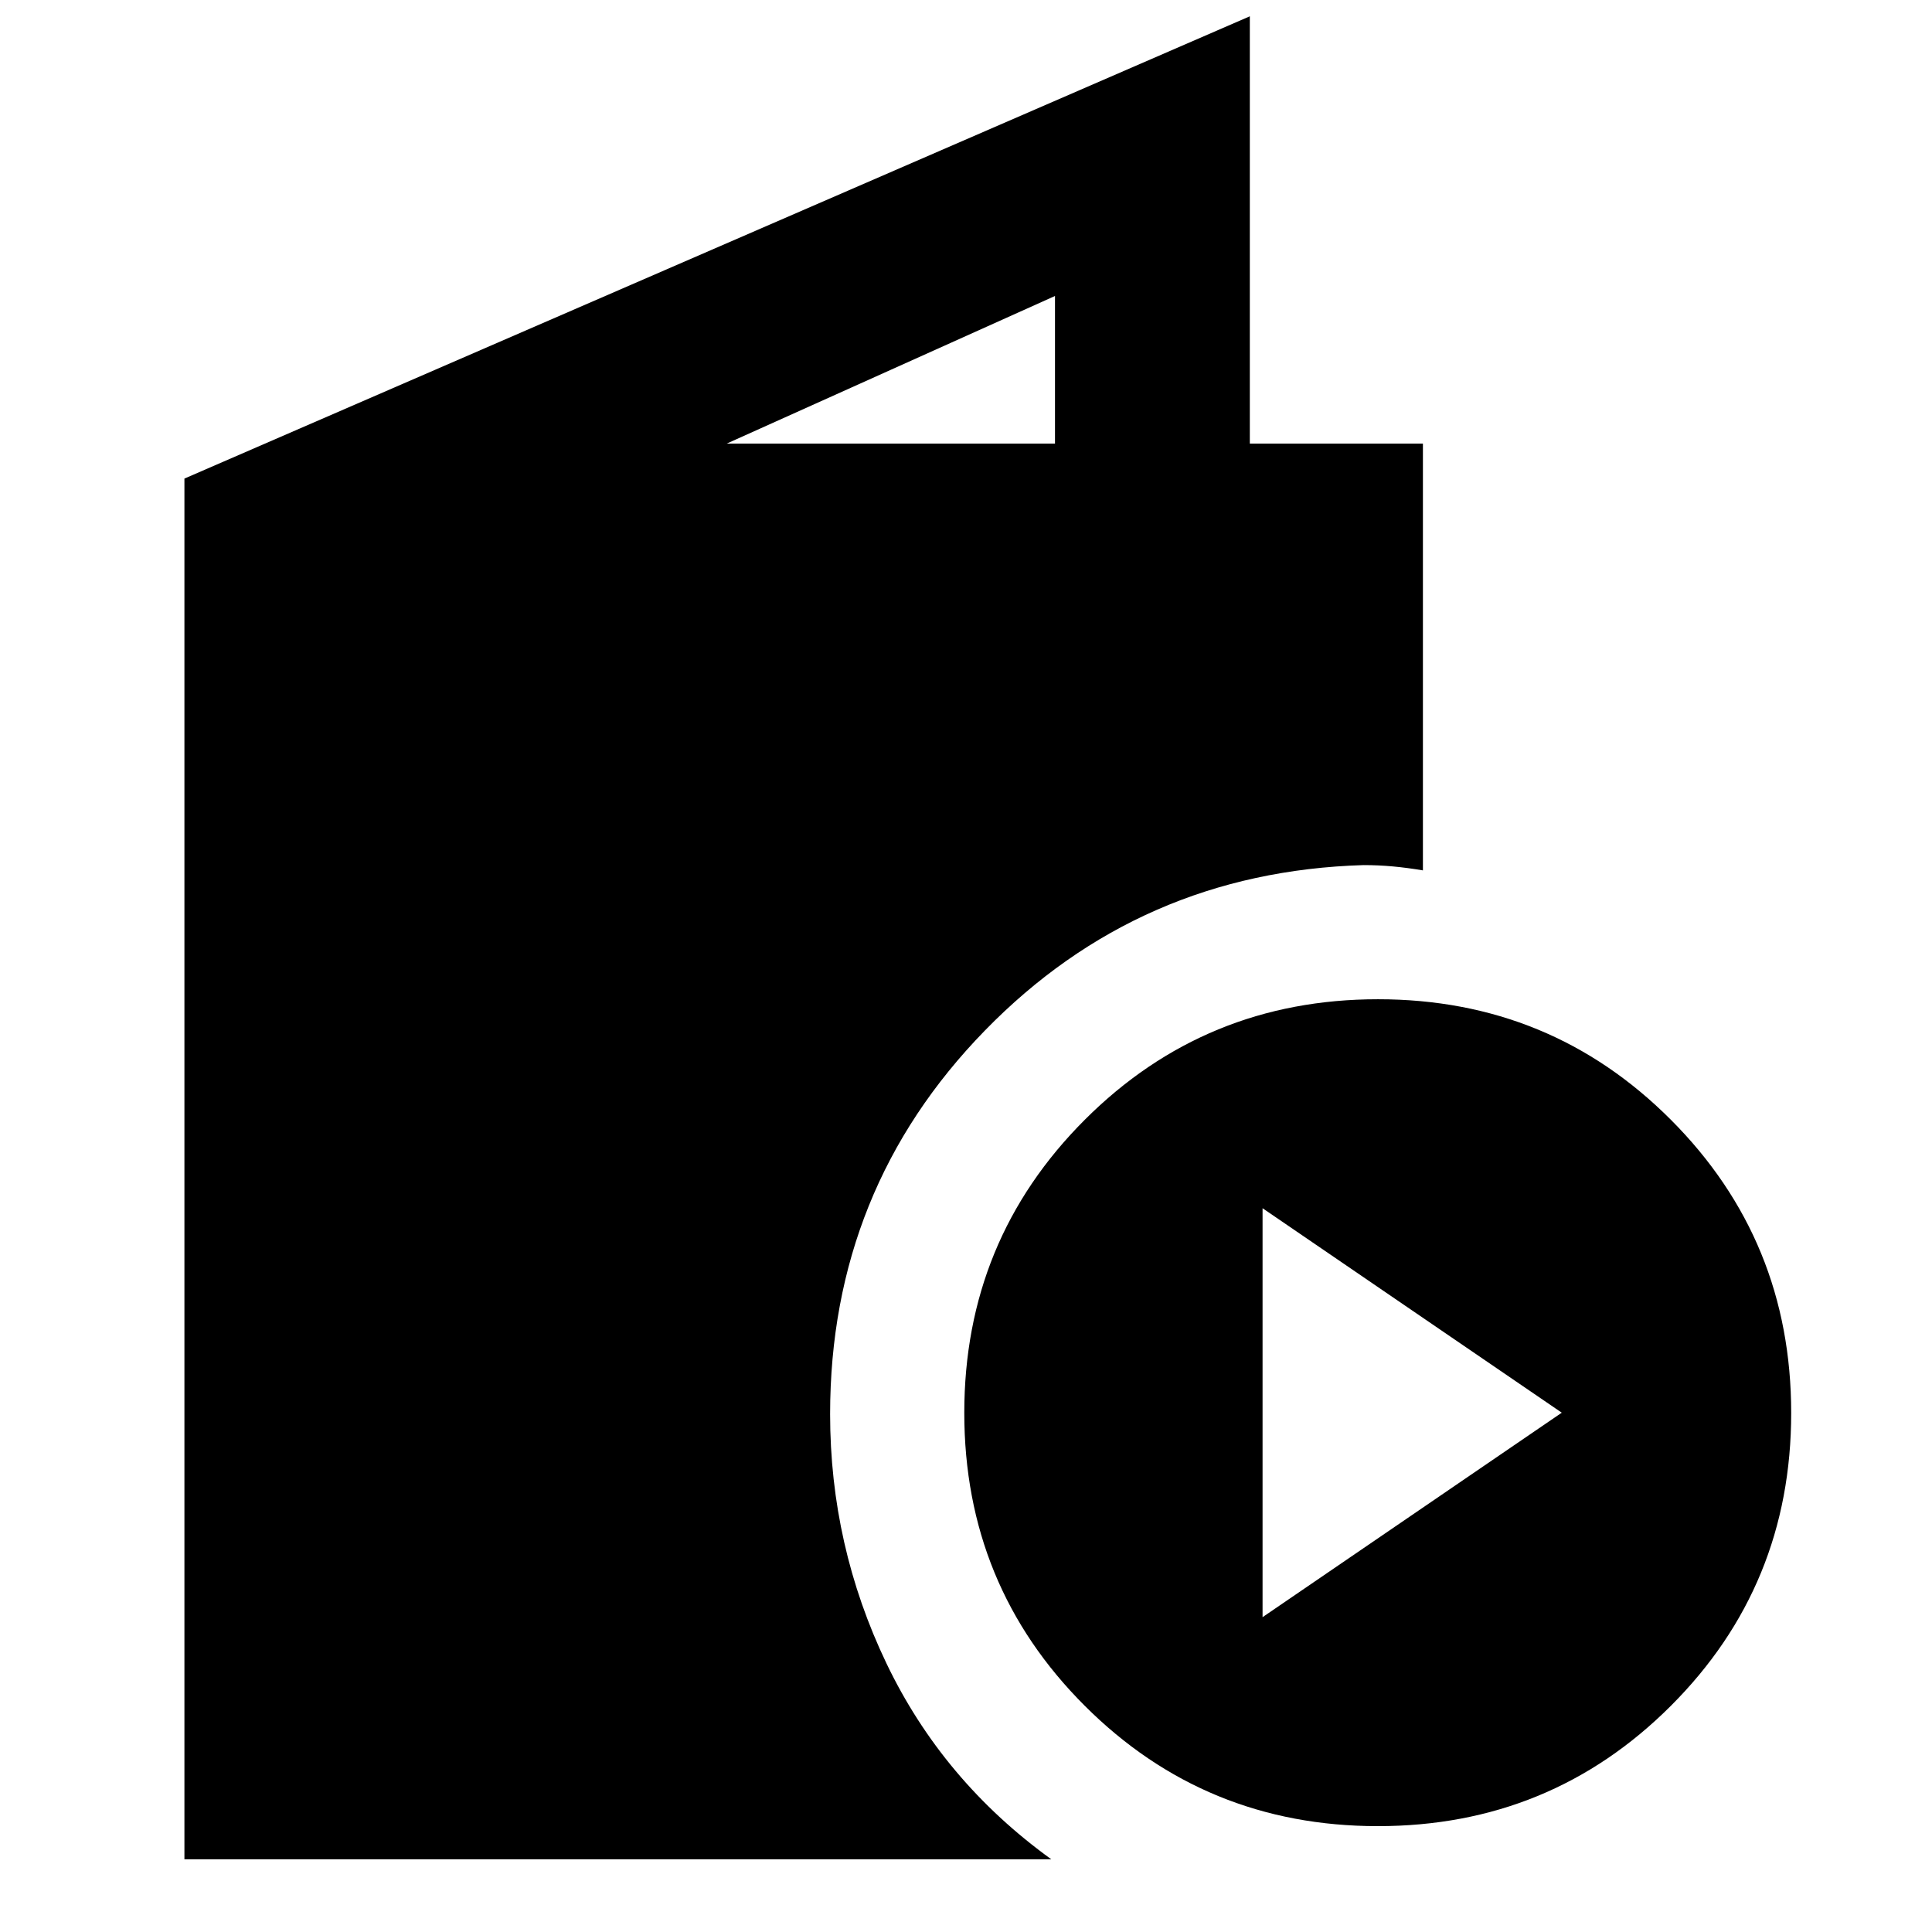 <svg xmlns="http://www.w3.org/2000/svg" height="40" viewBox="0 -960 960 960" width="40"><path d="M91.64-36.13V-722.2l529.39-229.7v212.32h86.01v212.07q-7.75-1.31-14.94-1.97-7.19-.66-14.56-.66-111.28 3.33-188.17 82.22-76.89 78.89-76.89 190.6 0 65.32 27.96 123.77 27.97 58.45 81.94 97.42H91.64ZM361.1-739.58h163.12v-73.35L361.1-739.58ZM684.65-52.6q-85.78 0-145.64-59.8-59.86-59.8-59.86-145.58 0-85.77 59.89-145.63 59.9-59.87 145.68-59.87 85.77 0 145.54 59.9 59.77 59.9 59.77 145.67 0 85.78-59.81 145.55-59.8 59.76-145.57 59.76Zm-57.29-103.84 148.67-101.6-148.67-101.6v203.2Z"/></svg>